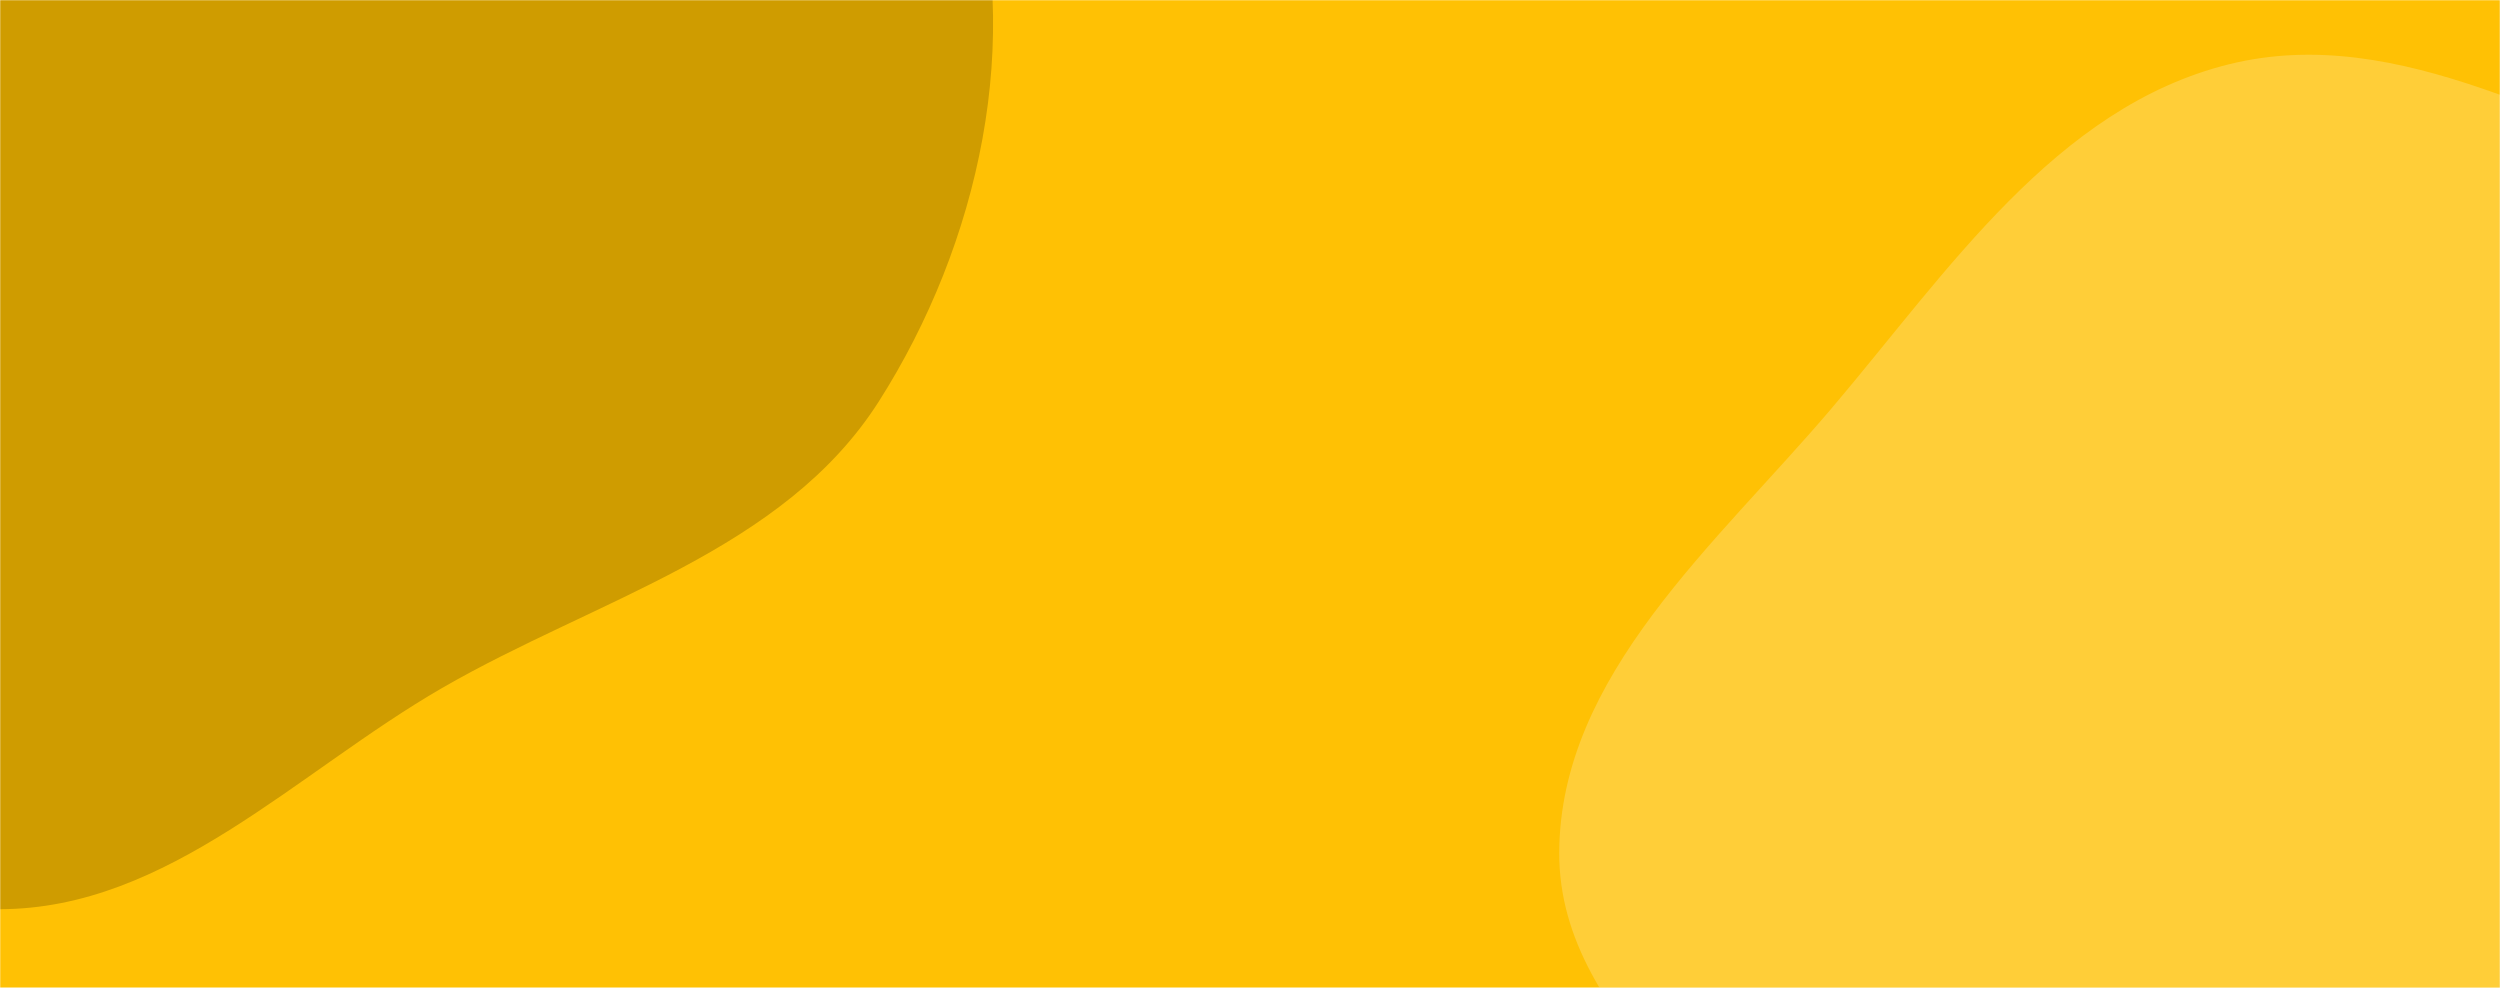 <svg xmlns="http://www.w3.org/2000/svg" version="1.1" xmlns:xlink="http://www.w3.org/1999/xlink" xmlns:svgjs="http://svgjs.dev/svgjs" width="1440" height="569" preserveAspectRatio="none" viewBox="0 0 1440 569"><g mask="url(&quot;#SvgjsMask1102&quot;)" fill="none"><rect width="1440" height="569" x="0" y="0" fill="rgba(255, 193, 4, 1)"></rect><path d="M0,523.702C96.886,523.496,170.782,444.748,254.671,396.275C343.31,345.058,451.264,317.551,506.235,231.19C563.907,140.585,590.442,22.154,557.973,-80.224C526.523,-179.389,419.045,-227.101,339.59,-294.256C272.903,-350.62,210.319,-408.297,129.814,-442.106C41.419,-479.228,-56.901,-532.904,-146.319,-498.318C-235.719,-463.74,-253.788,-346.569,-312.694,-270.951C-367.597,-200.471,-466.283,-157.285,-480.668,-69.11C-495.075,19.2,-424.541,95.539,-385.626,176.11C-347.635,254.767,-320.251,338.876,-255.368,397.36C-183.367,462.26,-96.934,523.908,0,523.702" fill="#cf9c00"></path><path d="M1440 1073.428C1541.949 1071.001 1647.343 1079.822 1736.667 1030.622 1828.951 979.792 1903.424 896.202 1940.679 797.652 1976.807 702.084 1952.862 598.481 1938.257 497.361 1923.661 396.306 1924.984 283.79 1855.634 208.851 1786.77 134.438 1673.081 135.065 1575.981 105.891 1478.172 76.504 1382.921 12.426 1283.804 37.044 1183.812 61.879 1121.605 156.788 1054.903 235.312 988.823 313.104 898.506 389.021 898.119 491.089 897.734 592.49 1013.218 652.465 1052.966 745.752 1094.311 842.787 1053.617 976.81 1134.117 1044.964 1213.886 1112.499 1335.512 1075.915 1440 1073.428" fill="#ffce38"></path></g><defs><mask id="SvgjsMask1102"><rect width="1440" height="569" fill="#ffffff"></rect></mask></defs></svg>